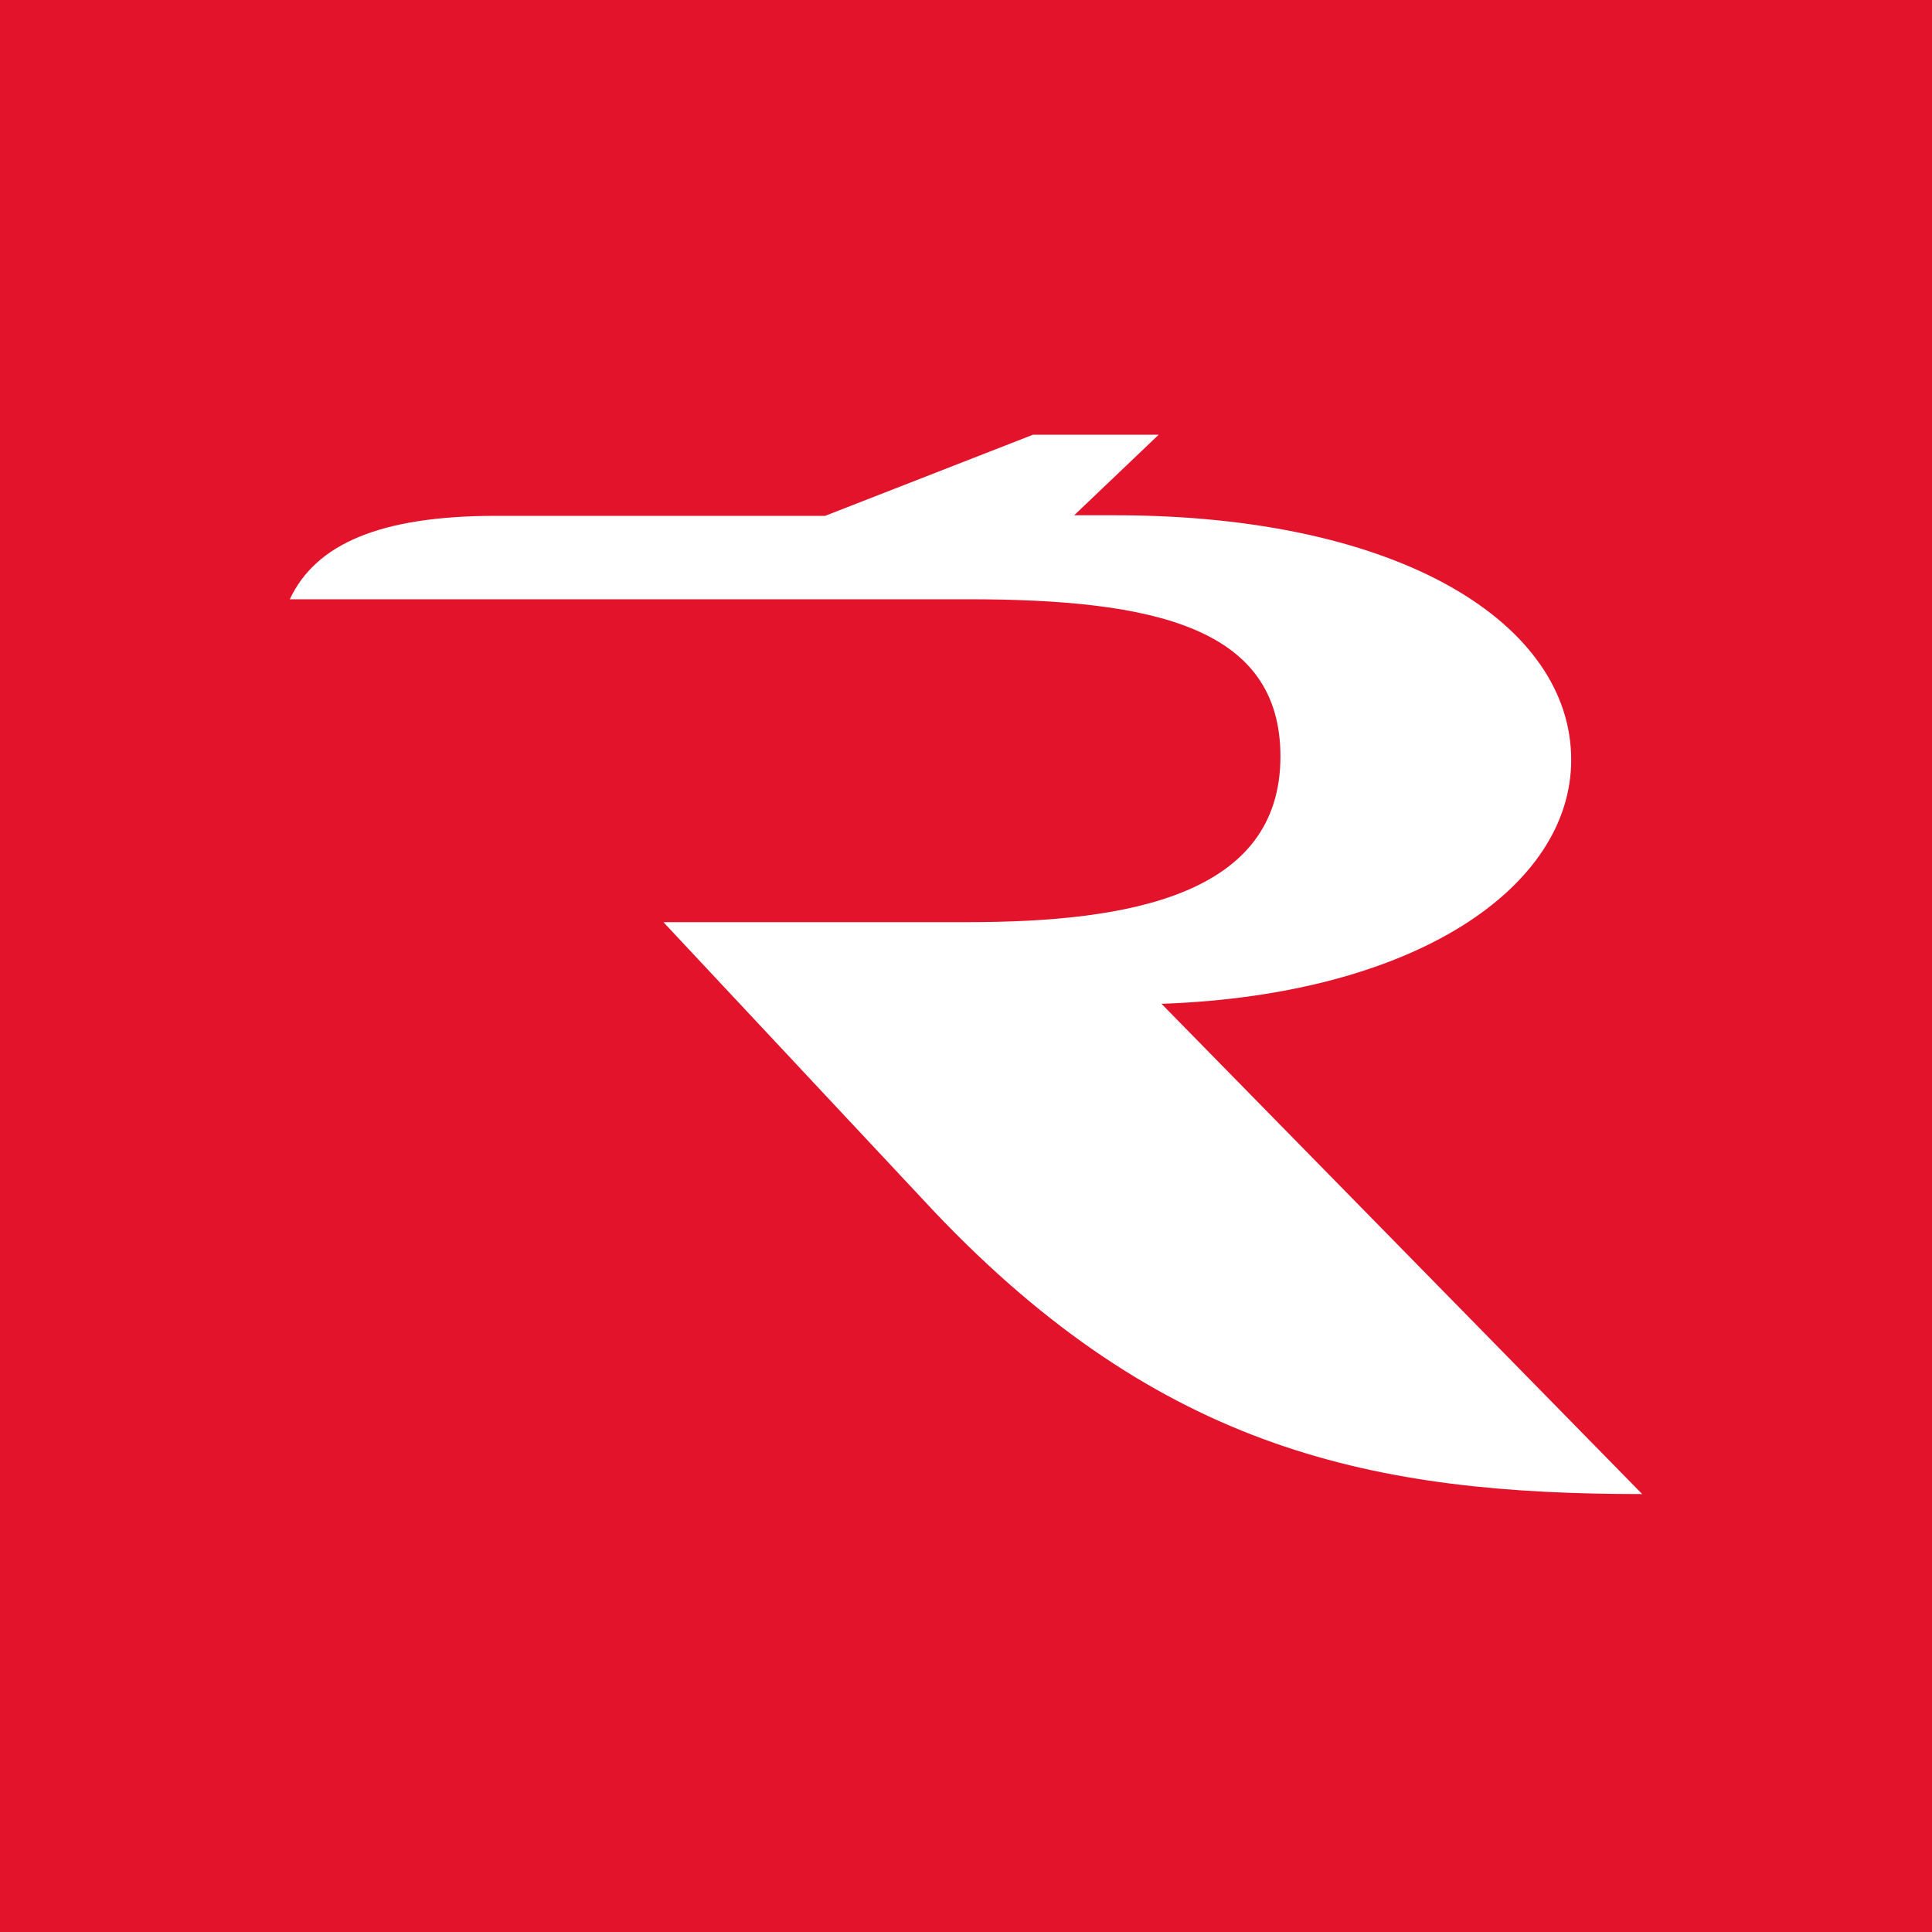 <svg width="40" height="40" viewBox="0 0 40 40" fill="none" xmlns="http://www.w3.org/2000/svg">
<rect width="40" height="40" fill="#E3132C"/>
<path d="M24.048 20.783C29.322 20.597 32.53 18.357 32.53 15.732C32.53 12.932 29.03 10.668 23.08 10.668H22.24L23.99 9H21.388L17.083 10.68H10.27C7.867 10.68 6.537 11.263 6 12.407H20.035C23.908 12.407 26.51 12.99 26.51 15.662C26.51 18.532 23.383 19.092 20.035 19.092H13.735L19.335 25.077C24.06 30.058 28.493 30.933 34 30.933L24.048 20.783Z" fill="white"/>
</svg>
